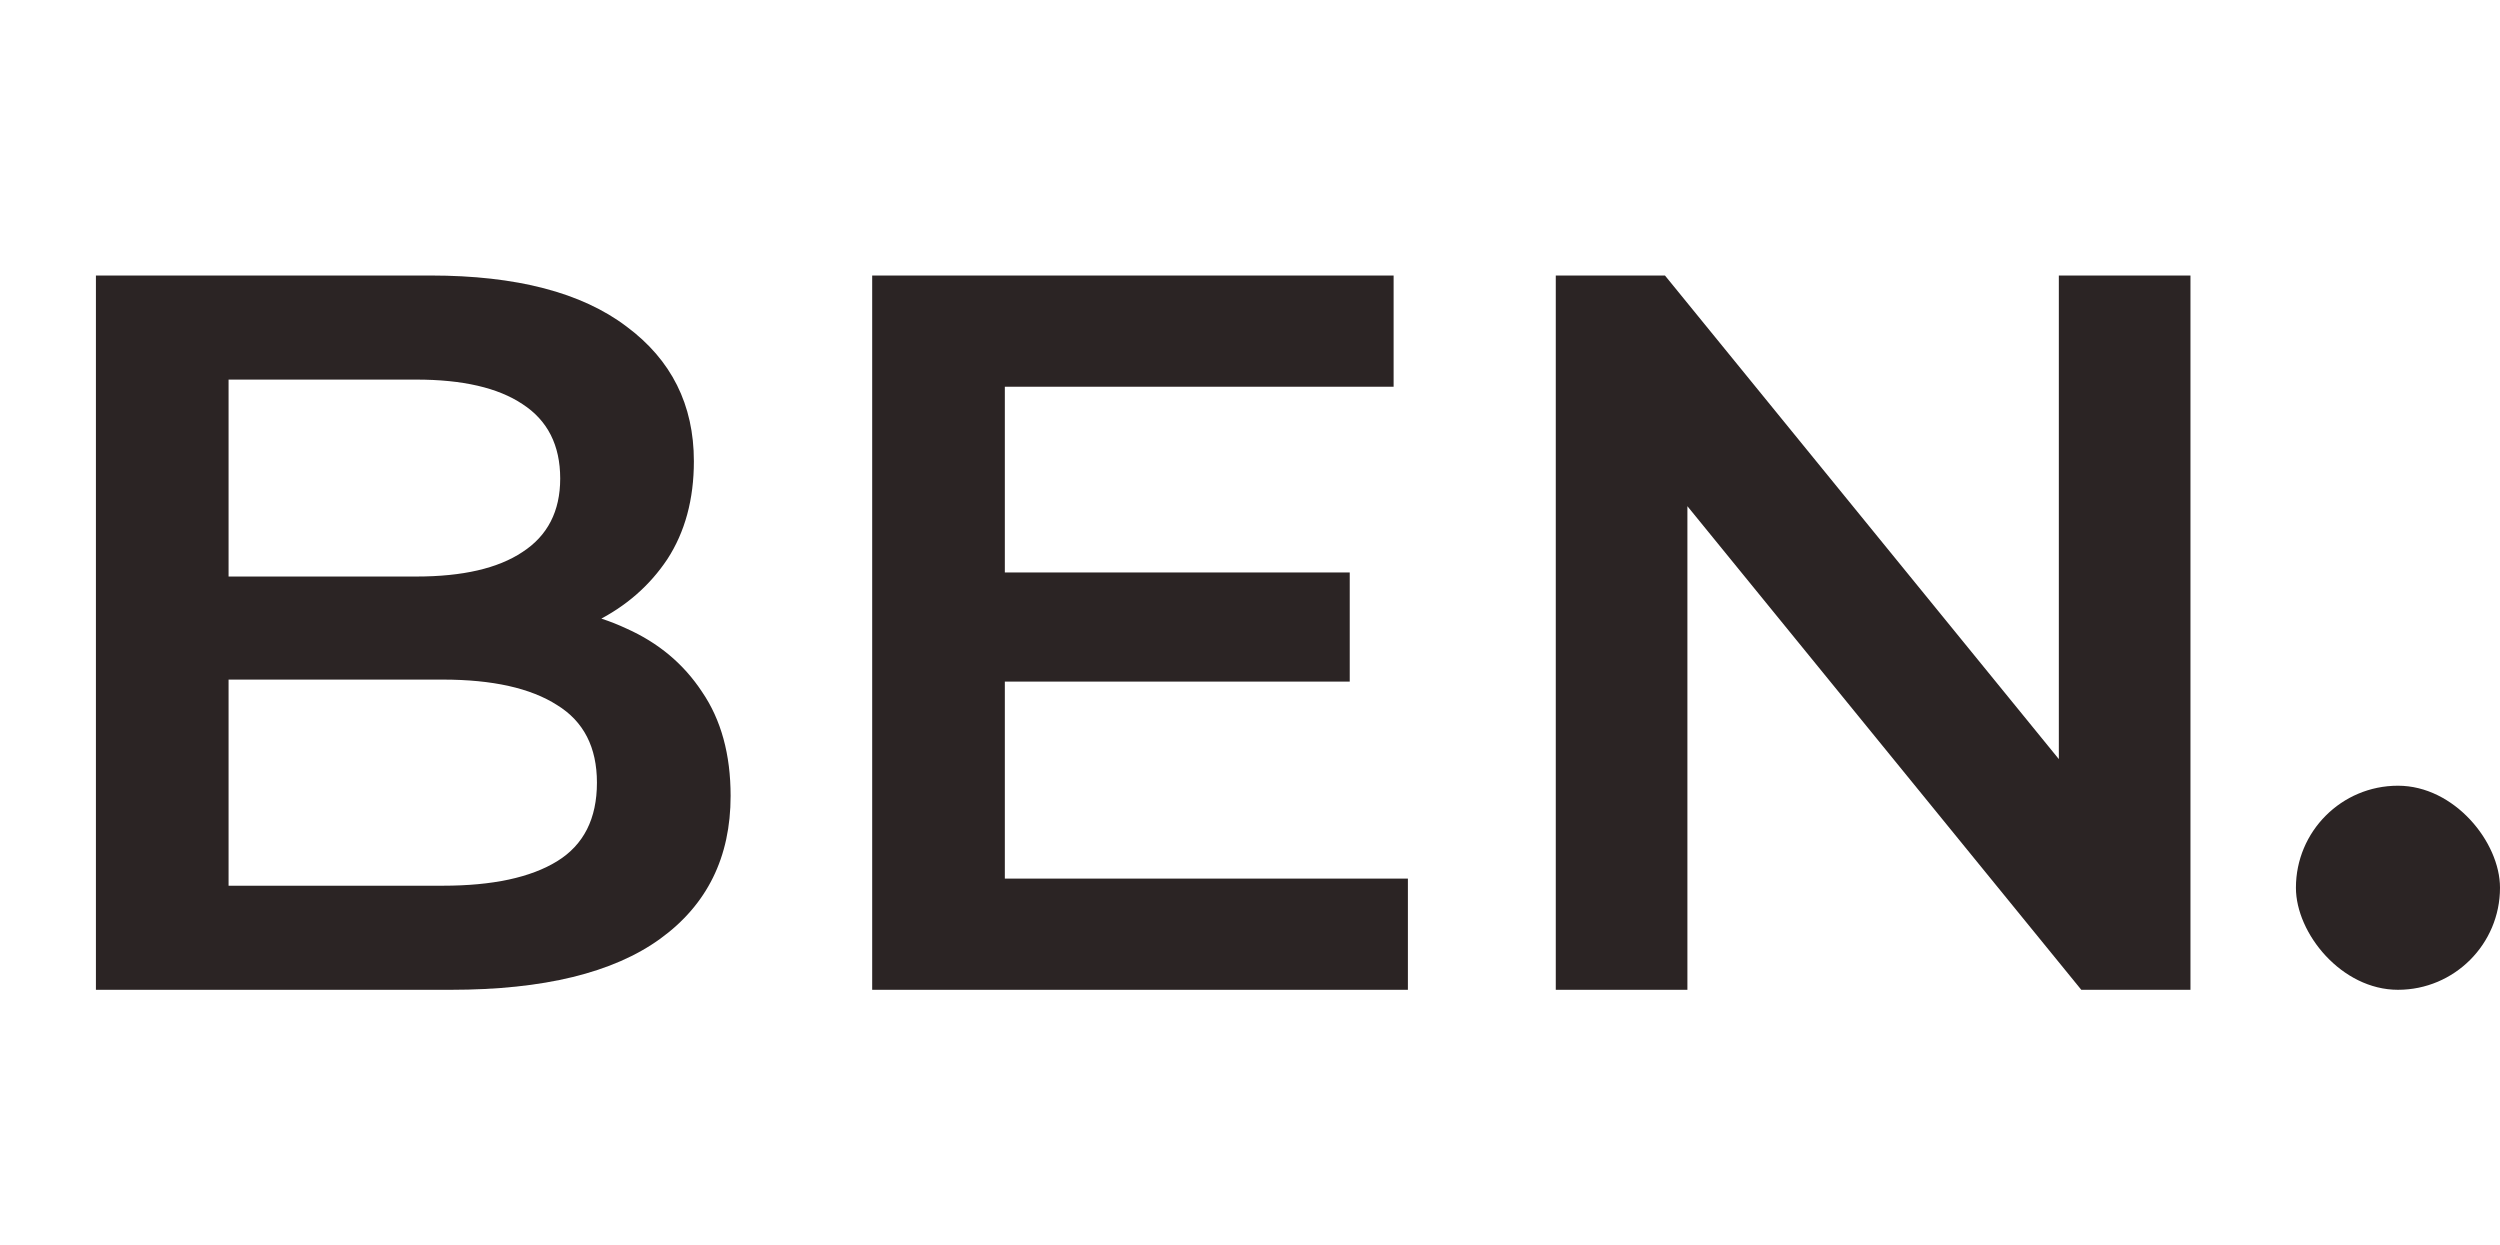 <svg width="245" height="122" viewBox="0 0 245 122" fill="none" xmlns="http://www.w3.org/2000/svg">
<path d="M9.4 97V27H42.2C50.6 27 57 28.667 61.4 32C65.8 35.267 68 39.667 68 45.2C68 48.933 67.133 52.133 65.4 54.8C63.667 57.4 61.333 59.433 58.4 60.9C55.533 62.3 52.4 63 49 63L50.8 59.4C54.733 59.4 58.267 60.133 61.4 61.6C64.533 63 67 65.067 68.8 67.8C70.667 70.533 71.6 73.933 71.6 78C71.6 84 69.3 88.667 64.7 92C60.1 95.333 53.267 97 44.2 97H9.4ZM22.4 86.8H43.4C48.267 86.8 52 86 54.6 84.4C57.2 82.8 58.5 80.233 58.5 76.7C58.5 73.233 57.2 70.7 54.6 69.1C52 67.433 48.267 66.6 43.4 66.6H21.4V56.5H40.8C45.333 56.5 48.8 55.7 51.2 54.1C53.667 52.5 54.9 50.1 54.9 46.9C54.9 43.633 53.667 41.2 51.2 39.6C48.8 38 45.333 37.2 40.8 37.2H22.4V86.8ZM97.474 56.1H132.274V66.8H97.474V56.1ZM98.474 86.1H137.974V97H85.474V27H136.574V37.9H98.474V86.1ZM152.466 97V27H163.166L207.066 80.9H201.766V27H214.666V97H203.966L160.066 43.1H165.366V97H152.466Z" fill="#2B2424"/>
<rect x="225" y="77" width="20" height="20" rx="10" fill="#2B2424"/>
</svg>

